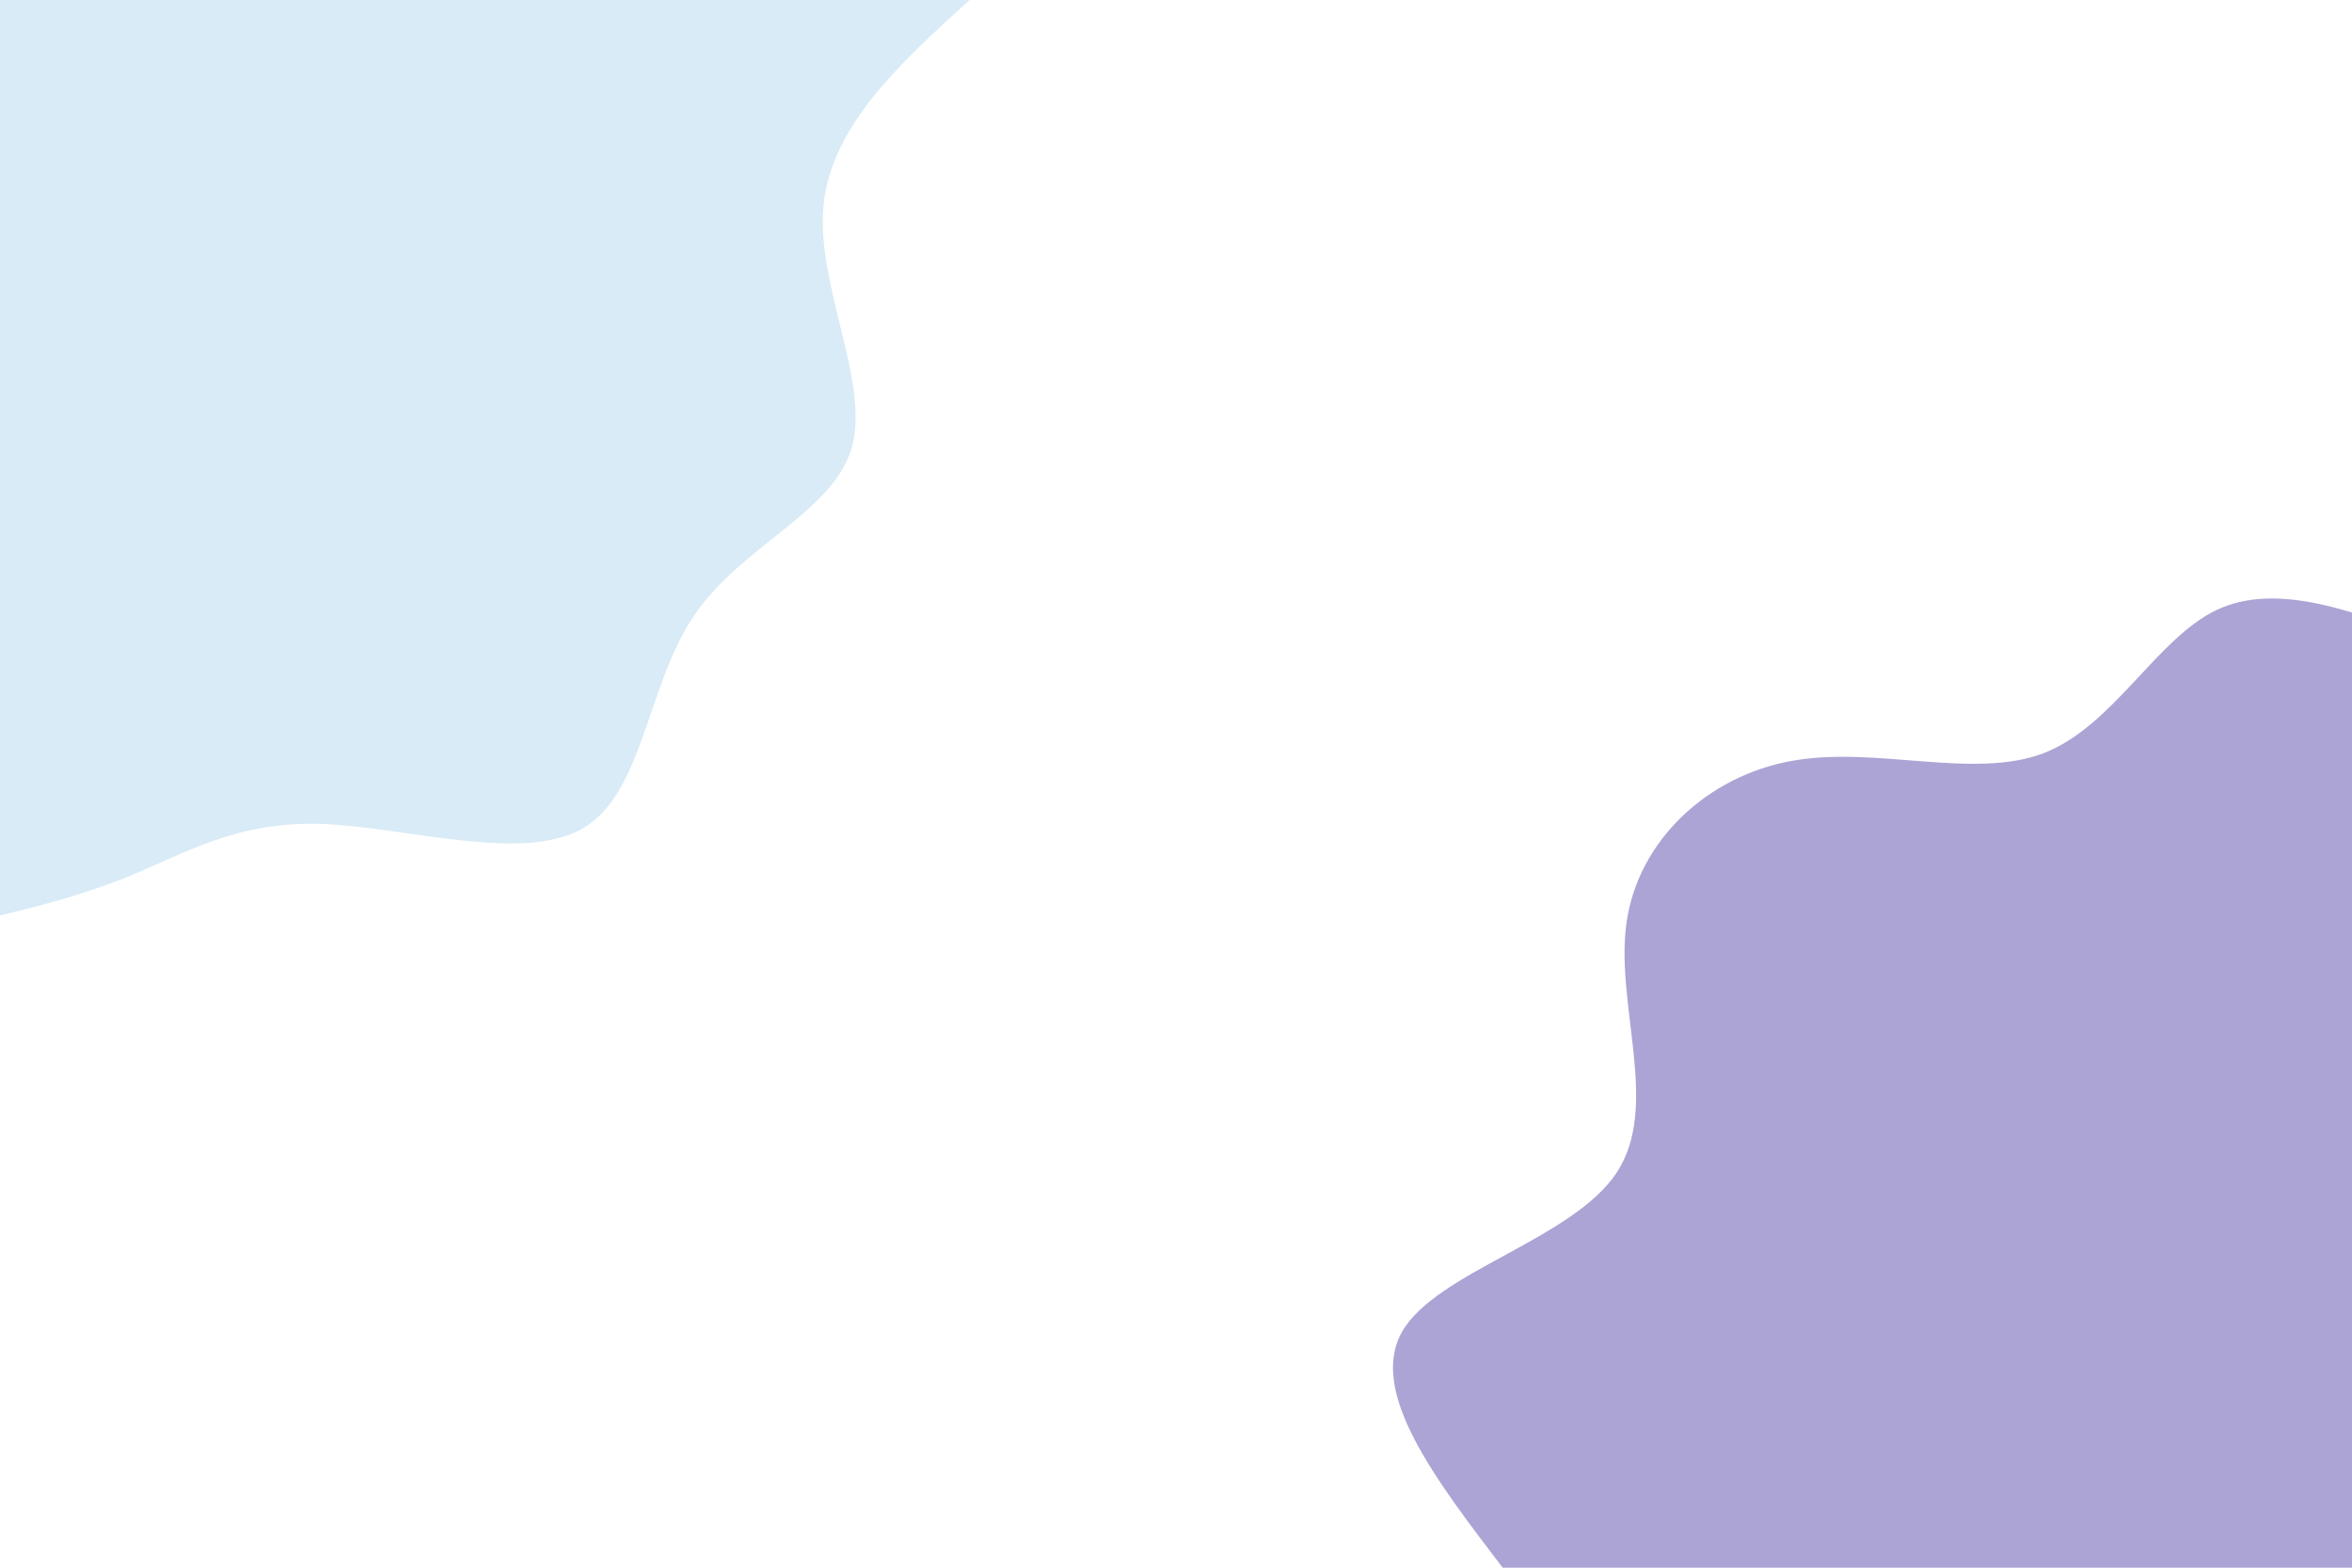 <svg id="visual" viewBox="0 0 900 600" width="900" height="600" xmlns="http://www.w3.org/2000/svg" xmlns:xlink="http://www.w3.org/1999/xlink" version="1.1"><rect x="0" y="0" width="900" height="600" fill="#ffffff"></rect><defs><linearGradient id="grad1_0" x1="33.3%" y1="100%" x2="100%" y2="0%"><stop offset="20%" stop-color="#ffffff" stop-opacity="1"></stop><stop offset="80%" stop-color="#ffffff" stop-opacity="1"></stop></linearGradient></defs><defs><linearGradient id="grad2_0" x1="0%" y1="100%" x2="66.7%" y2="0%"><stop offset="20%" stop-color="#ffffff" stop-opacity="1"></stop><stop offset="80%" stop-color="#ffffff" stop-opacity="1"></stop></linearGradient></defs><g transform="translate(932, 600)"><path d="M-357 0C-382.7 -33.7 -408.5 -67.3 -395.5 -90.3C-382.4 -113.2 -330.6 -125.5 -313.5 -151C-296.5 -176.5 -314.1 -215.3 -309.6 -246.9C-305.1 -278.6 -278.3 -303.1 -246.3 -308.8C-214.2 -314.6 -177 -301.5 -150.1 -311.7C-123.3 -322 -106.9 -355.6 -83.7 -366.6C-60.4 -377.5 -30.2 -365.8 0 -354L0 0Z" fill="#aba4d5"></path></g><g transform="translate(-30, 0)"><path d="M401 0C374.5 24.1 348 48.2 345.1 78.8C342.3 109.4 363 146.5 355.9 171.4C348.7 196.2 313.7 208.8 295.5 235.7C277.4 262.5 276.2 303.7 252.9 317.1C229.6 330.5 184.3 316.2 151.9 315.3C119.4 314.5 99.9 327.2 76.8 336.4C53.6 345.5 26.8 351.3 0 357L0 0Z" fill="#d8ebf6 "></path></g></svg>